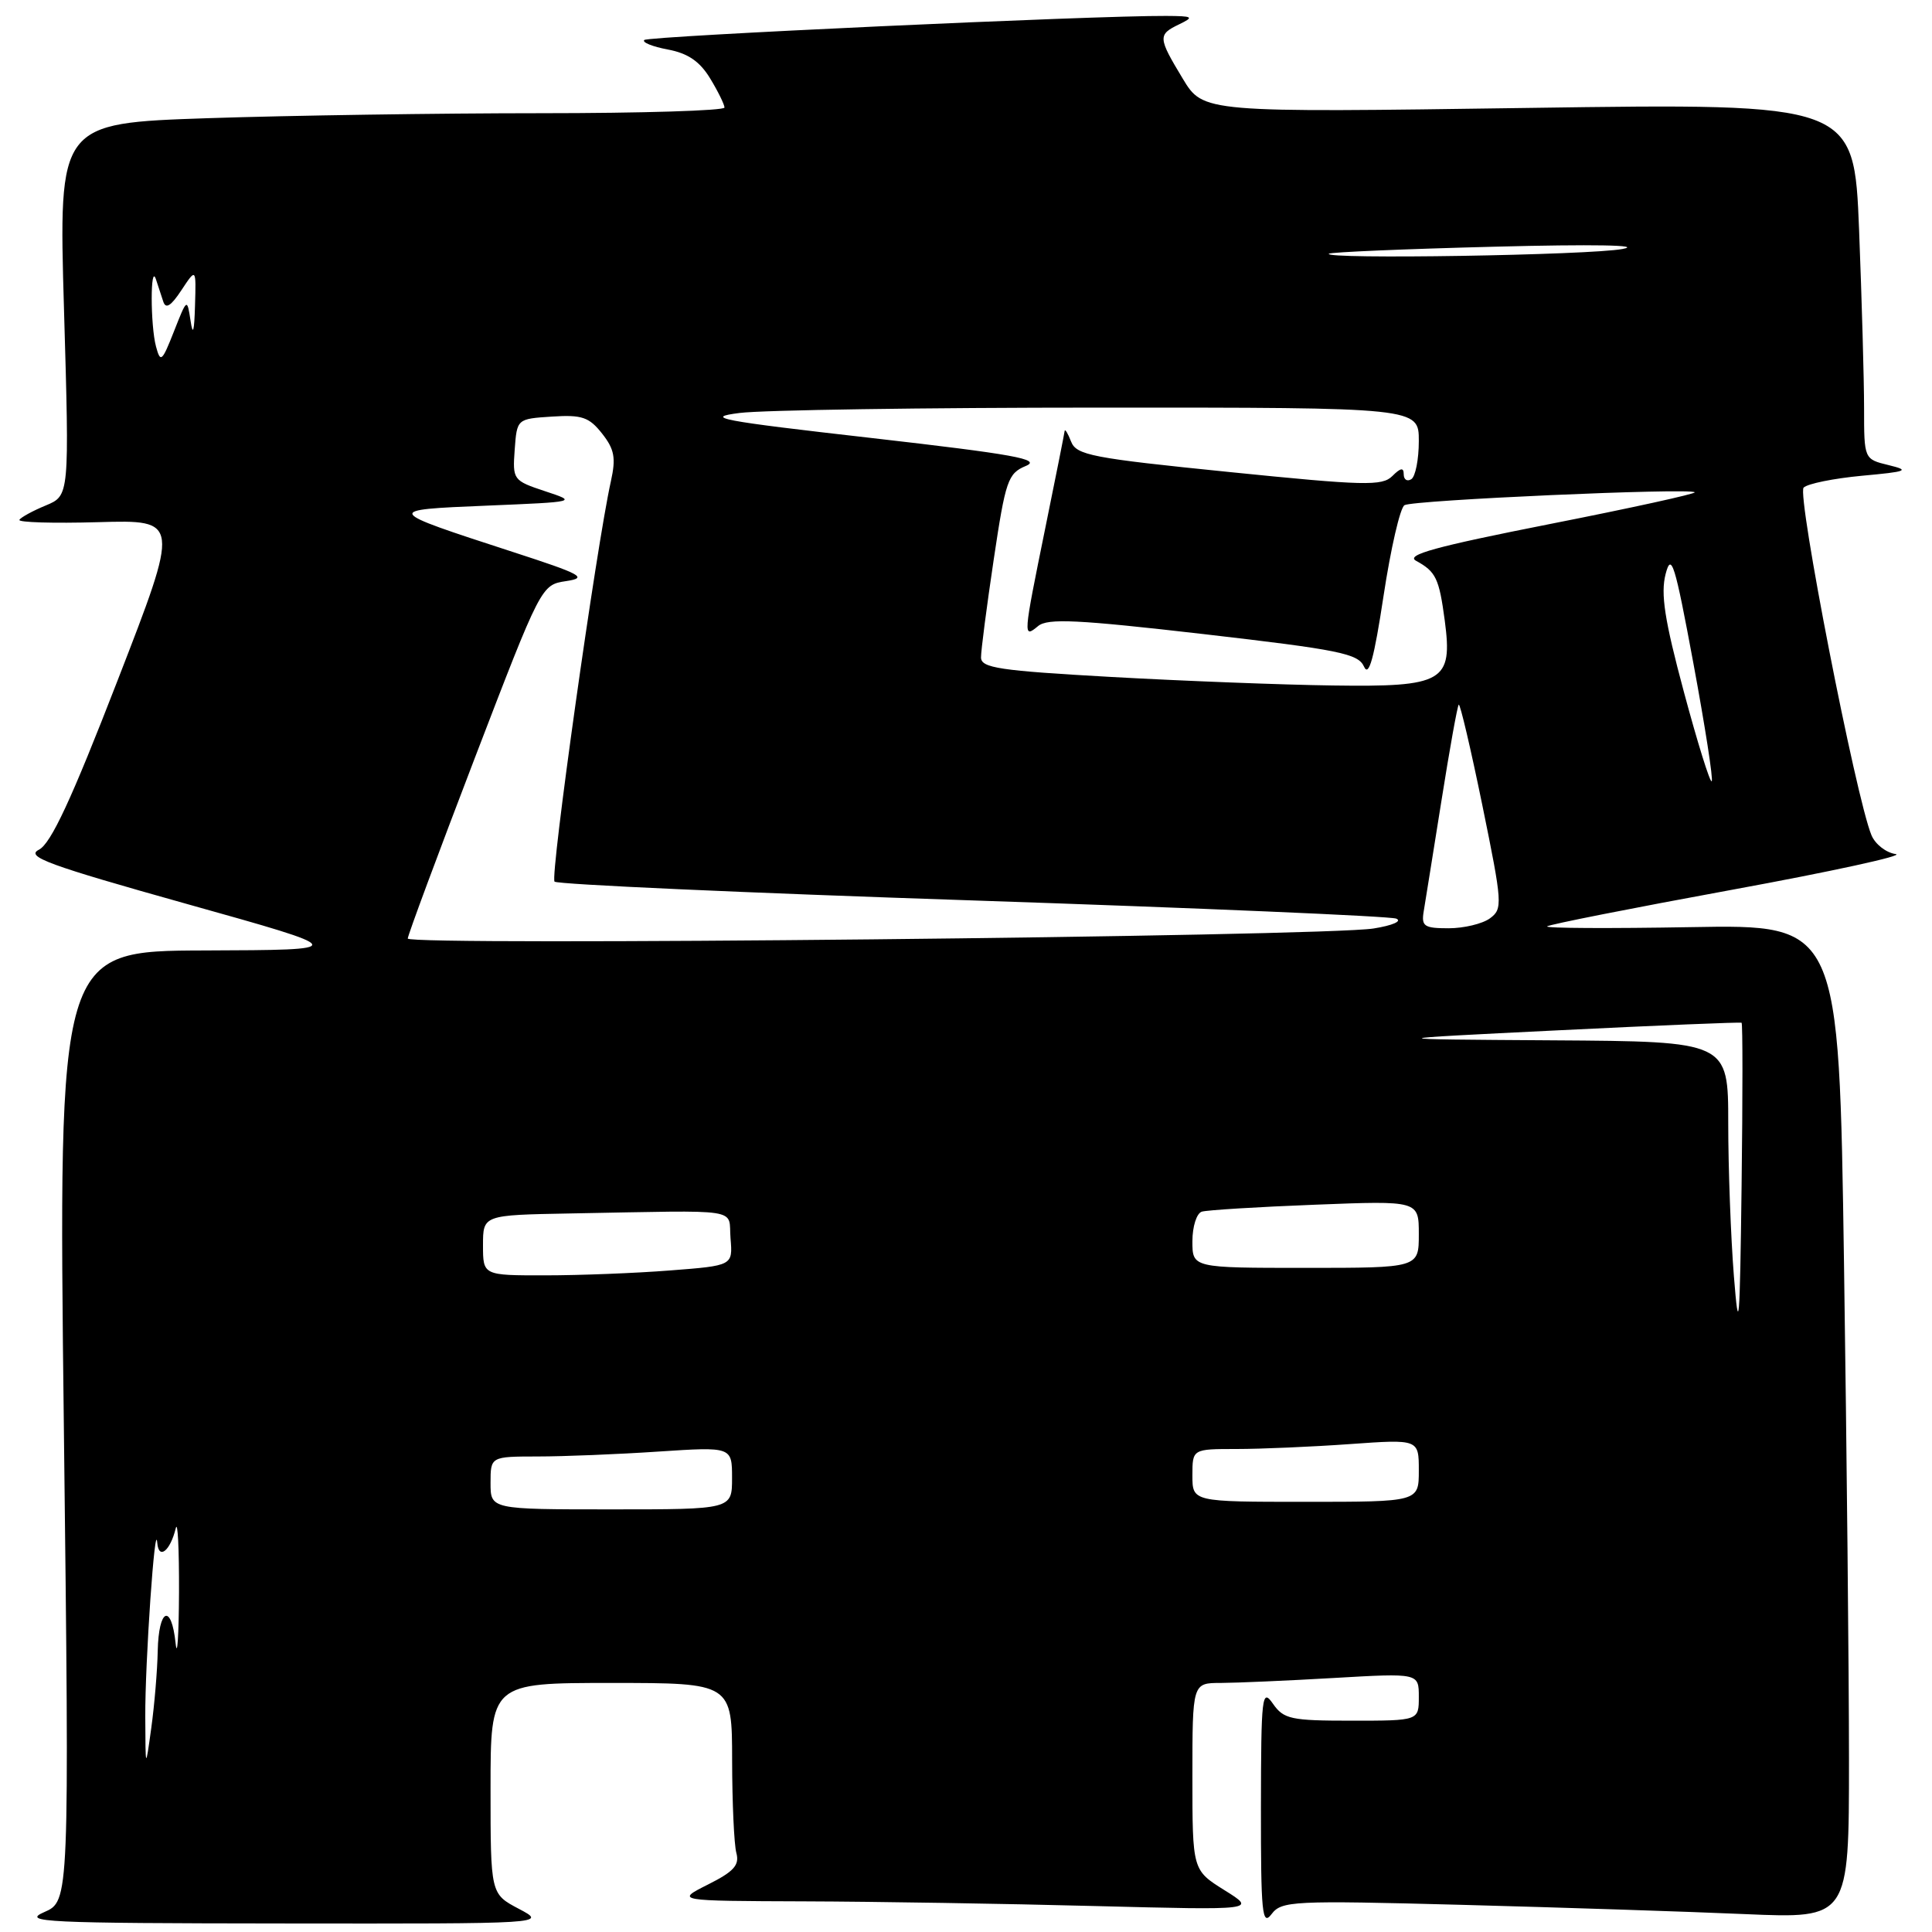 <?xml version="1.0" encoding="UTF-8" standalone="no"?>
<!DOCTYPE svg PUBLIC "-//W3C//DTD SVG 1.1//EN" "http://www.w3.org/Graphics/SVG/1.1/DTD/svg11.dtd" >
<svg xmlns="http://www.w3.org/2000/svg" xmlns:xlink="http://www.w3.org/1999/xlink" version="1.1" viewBox="0 0 256 256">
 <g >
 <path fill="currentColor"
d=" M 68.75 252.93 C 65.00 250.95 65.00 250.95 65.00 236.98 C 65.00 223.00 65.00 223.00 81.00 223.00 C 97.00 223.00 97.00 223.00 97.01 233.25 C 97.02 238.89 97.27 244.41 97.57 245.52 C 98.01 247.14 97.24 247.99 93.81 249.71 C 89.50 251.88 89.50 251.88 106.59 251.94 C 115.99 251.97 133.31 252.25 145.09 252.56 C 166.50 253.11 166.50 253.11 162.25 250.46 C 158.00 247.80 158.00 247.80 158.00 235.40 C 158.00 223.00 158.00 223.00 161.75 223.00 C 163.81 222.99 170.56 222.70 176.75 222.34 C 188.00 221.69 188.00 221.69 188.00 224.85 C 188.00 228.00 188.00 228.00 179.12 228.00 C 171.05 228.00 170.10 227.80 168.67 225.75 C 167.22 223.66 167.10 224.67 167.08 239.50 C 167.07 253.49 167.24 255.27 168.48 253.64 C 169.81 251.88 171.23 251.81 193.69 252.40 C 206.79 252.75 223.69 253.30 231.25 253.63 C 245.00 254.22 245.00 254.22 245.00 233.28 C 245.00 221.76 244.70 192.12 244.34 167.41 C 243.68 122.50 243.68 122.50 224.09 122.85 C 213.32 123.04 204.72 123.00 205.00 122.75 C 205.28 122.50 216.30 120.32 229.50 117.90 C 242.70 115.48 252.46 113.35 251.19 113.17 C 249.92 112.99 248.48 111.87 247.98 110.67 C 245.93 105.77 238.07 65.53 238.99 64.61 C 239.51 64.09 242.99 63.39 246.72 63.04 C 252.73 62.49 253.13 62.33 250.25 61.63 C 247.00 60.84 247.00 60.84 247.00 54.08 C 247.00 50.36 246.70 39.75 246.34 30.50 C 245.67 13.68 245.67 13.68 202.55 14.30 C 159.44 14.92 159.44 14.92 156.72 10.42 C 153.43 4.97 153.40 4.59 156.25 3.22 C 158.27 2.24 158.10 2.13 154.50 2.11 C 145.02 2.05 85.89 4.78 85.37 5.30 C 85.05 5.61 86.46 6.18 88.49 6.56 C 91.15 7.06 92.72 8.13 94.09 10.38 C 95.14 12.10 95.99 13.84 96.00 14.25 C 96.00 14.66 85.05 15.00 71.66 15.00 C 58.27 15.00 38.42 15.30 27.54 15.66 C 7.76 16.33 7.76 16.33 8.48 41.00 C 9.20 65.67 9.20 65.67 6.08 66.97 C 4.36 67.68 2.78 68.54 2.57 68.88 C 2.36 69.22 7.06 69.36 13.01 69.19 C 23.84 68.88 23.84 68.88 15.57 90.19 C 9.47 105.93 6.75 111.78 5.16 112.59 C 3.34 113.51 6.32 114.61 24.76 119.78 C 46.50 125.87 46.50 125.87 27.11 125.94 C 7.72 126.00 7.72 126.00 8.46 188.96 C 9.20 251.91 9.20 251.91 5.85 253.37 C 2.83 254.69 5.91 254.84 37.50 254.87 C 72.50 254.91 72.50 254.91 68.75 252.93 Z  M 19.25 227.50 C 19.21 220.34 20.55 200.92 20.84 204.45 C 21.03 206.73 22.56 205.51 23.29 202.50 C 23.55 201.40 23.74 205.22 23.72 211.00 C 23.69 216.78 23.49 219.81 23.27 217.75 C 22.71 212.40 21.02 213.11 20.90 218.75 C 20.85 221.36 20.46 225.97 20.04 229.00 C 19.28 234.50 19.28 234.50 19.25 227.50 Z  M 65.00 196.50 C 65.00 193.00 65.00 193.00 71.25 192.99 C 74.69 192.99 81.89 192.70 87.25 192.34 C 97.00 191.70 97.00 191.70 97.00 195.85 C 97.00 200.00 97.00 200.00 81.00 200.00 C 65.00 200.00 65.00 200.00 65.00 196.50 Z  M 158.00 195.50 C 158.00 192.00 158.00 192.00 163.85 192.00 C 167.06 192.00 173.81 191.71 178.85 191.35 C 188.00 190.70 188.00 190.70 188.00 194.85 C 188.00 199.00 188.00 199.00 173.00 199.00 C 158.00 199.00 158.00 199.00 158.00 195.50 Z  M 229.75 169.10 C 229.34 163.92 229.00 154.81 229.00 148.85 C 229.00 138.00 229.00 138.00 205.75 137.85 C 182.50 137.70 182.50 137.70 206.50 136.52 C 219.70 135.87 230.62 135.42 230.77 135.52 C 230.92 135.62 230.92 145.34 230.77 157.10 C 230.54 175.65 230.40 177.25 229.75 169.10 Z  M 64.00 165.00 C 64.00 161.00 64.00 161.00 75.50 160.79 C 98.86 160.37 96.46 160.00 96.80 164.10 C 97.10 167.70 97.10 167.70 88.80 168.34 C 84.24 168.70 76.79 168.99 72.25 168.99 C 64.00 169.00 64.00 169.00 64.00 165.00 Z  M 158.00 164.47 C 158.00 162.52 158.56 160.76 159.25 160.55 C 159.94 160.34 166.69 159.92 174.25 159.63 C 188.00 159.09 188.00 159.09 188.00 163.54 C 188.00 168.00 188.00 168.00 173.00 168.00 C 158.00 168.00 158.00 168.00 158.00 164.47 Z  M 54.03 124.36 C 54.05 123.89 58.04 113.15 62.89 100.50 C 71.72 77.50 71.72 77.50 75.01 77.00 C 77.93 76.56 77.11 76.11 67.90 73.12 C 50.84 67.57 50.84 67.57 64.50 67.00 C 76.50 66.50 76.50 66.50 72.20 65.08 C 67.99 63.68 67.91 63.57 68.20 59.58 C 68.50 55.50 68.50 55.50 73.14 55.20 C 77.11 54.94 78.06 55.27 79.78 57.45 C 81.42 59.53 81.63 60.68 80.95 63.75 C 79.03 72.35 72.86 116.19 73.48 116.82 C 73.85 117.19 98.76 118.31 128.83 119.31 C 158.90 120.32 184.18 121.40 185.00 121.72 C 185.84 122.05 184.53 122.63 182.00 123.03 C 175.27 124.10 53.99 125.36 54.03 124.36 Z  M 188.65 120.75 C 188.86 119.51 189.91 112.92 191.00 106.10 C 192.08 99.28 193.11 93.55 193.29 93.37 C 193.47 93.20 194.88 99.20 196.42 106.71 C 199.09 119.77 199.13 120.43 197.42 121.69 C 196.43 122.41 193.97 123.00 191.95 123.00 C 188.70 123.00 188.32 122.74 188.65 120.75 Z  M 223.12 91.67 C 220.56 82.14 220.03 78.68 220.70 76.07 C 221.46 73.14 221.92 74.62 224.39 87.93 C 225.94 96.29 227.03 103.30 226.81 103.52 C 226.59 103.74 224.93 98.41 223.12 91.67 Z  M 147.25 89.70 C 132.44 88.87 130.00 88.51 129.99 87.12 C 129.98 86.23 130.74 80.40 131.67 74.16 C 133.24 63.65 133.55 62.73 135.93 61.74 C 138.04 60.86 134.38 60.20 115.50 58.04 C 95.28 55.74 93.17 55.33 98.00 54.72 C 101.03 54.33 122.51 54.01 145.75 54.01 C 188.00 54.00 188.00 54.00 188.00 58.44 C 188.00 60.88 187.55 63.16 187.00 63.50 C 186.45 63.84 186.00 63.55 186.00 62.84 C 186.00 61.92 185.59 61.98 184.49 63.08 C 183.15 64.42 180.79 64.36 162.84 62.54 C 144.64 60.70 142.62 60.31 141.92 58.50 C 141.49 57.40 141.11 56.78 141.07 57.11 C 141.03 57.45 139.88 63.25 138.50 70.00 C 135.56 84.45 135.54 84.62 137.55 82.96 C 138.82 81.90 142.77 82.10 159.48 84.02 C 177.49 86.10 179.96 86.60 180.74 88.33 C 181.38 89.77 182.07 87.26 183.33 78.94 C 184.28 72.69 185.52 67.29 186.10 66.94 C 187.20 66.26 223.96 64.63 224.56 65.23 C 224.76 65.42 216.11 67.32 205.35 69.44 C 190.16 72.44 186.20 73.53 187.64 74.31 C 190.27 75.75 190.69 76.63 191.44 82.24 C 192.51 90.34 191.30 91.04 176.60 90.83 C 169.94 90.74 156.74 90.23 147.25 89.70 Z  M 20.67 45.91 C 19.92 43.11 19.91 34.76 20.66 37.00 C 20.93 37.83 21.37 39.15 21.63 39.95 C 21.96 40.99 22.65 40.56 24.04 38.45 C 25.99 35.50 25.99 35.50 25.84 40.50 C 25.74 43.96 25.56 44.58 25.25 42.50 C 24.79 39.50 24.79 39.50 23.05 43.91 C 21.46 47.95 21.26 48.11 20.67 45.91 Z  M 176.08 33.62 C 176.31 33.41 186.18 32.99 198.00 32.69 C 211.12 32.35 217.75 32.47 215.00 32.99 C 210.65 33.82 175.24 34.39 176.08 33.62 Z "/>
</g>
</svg>